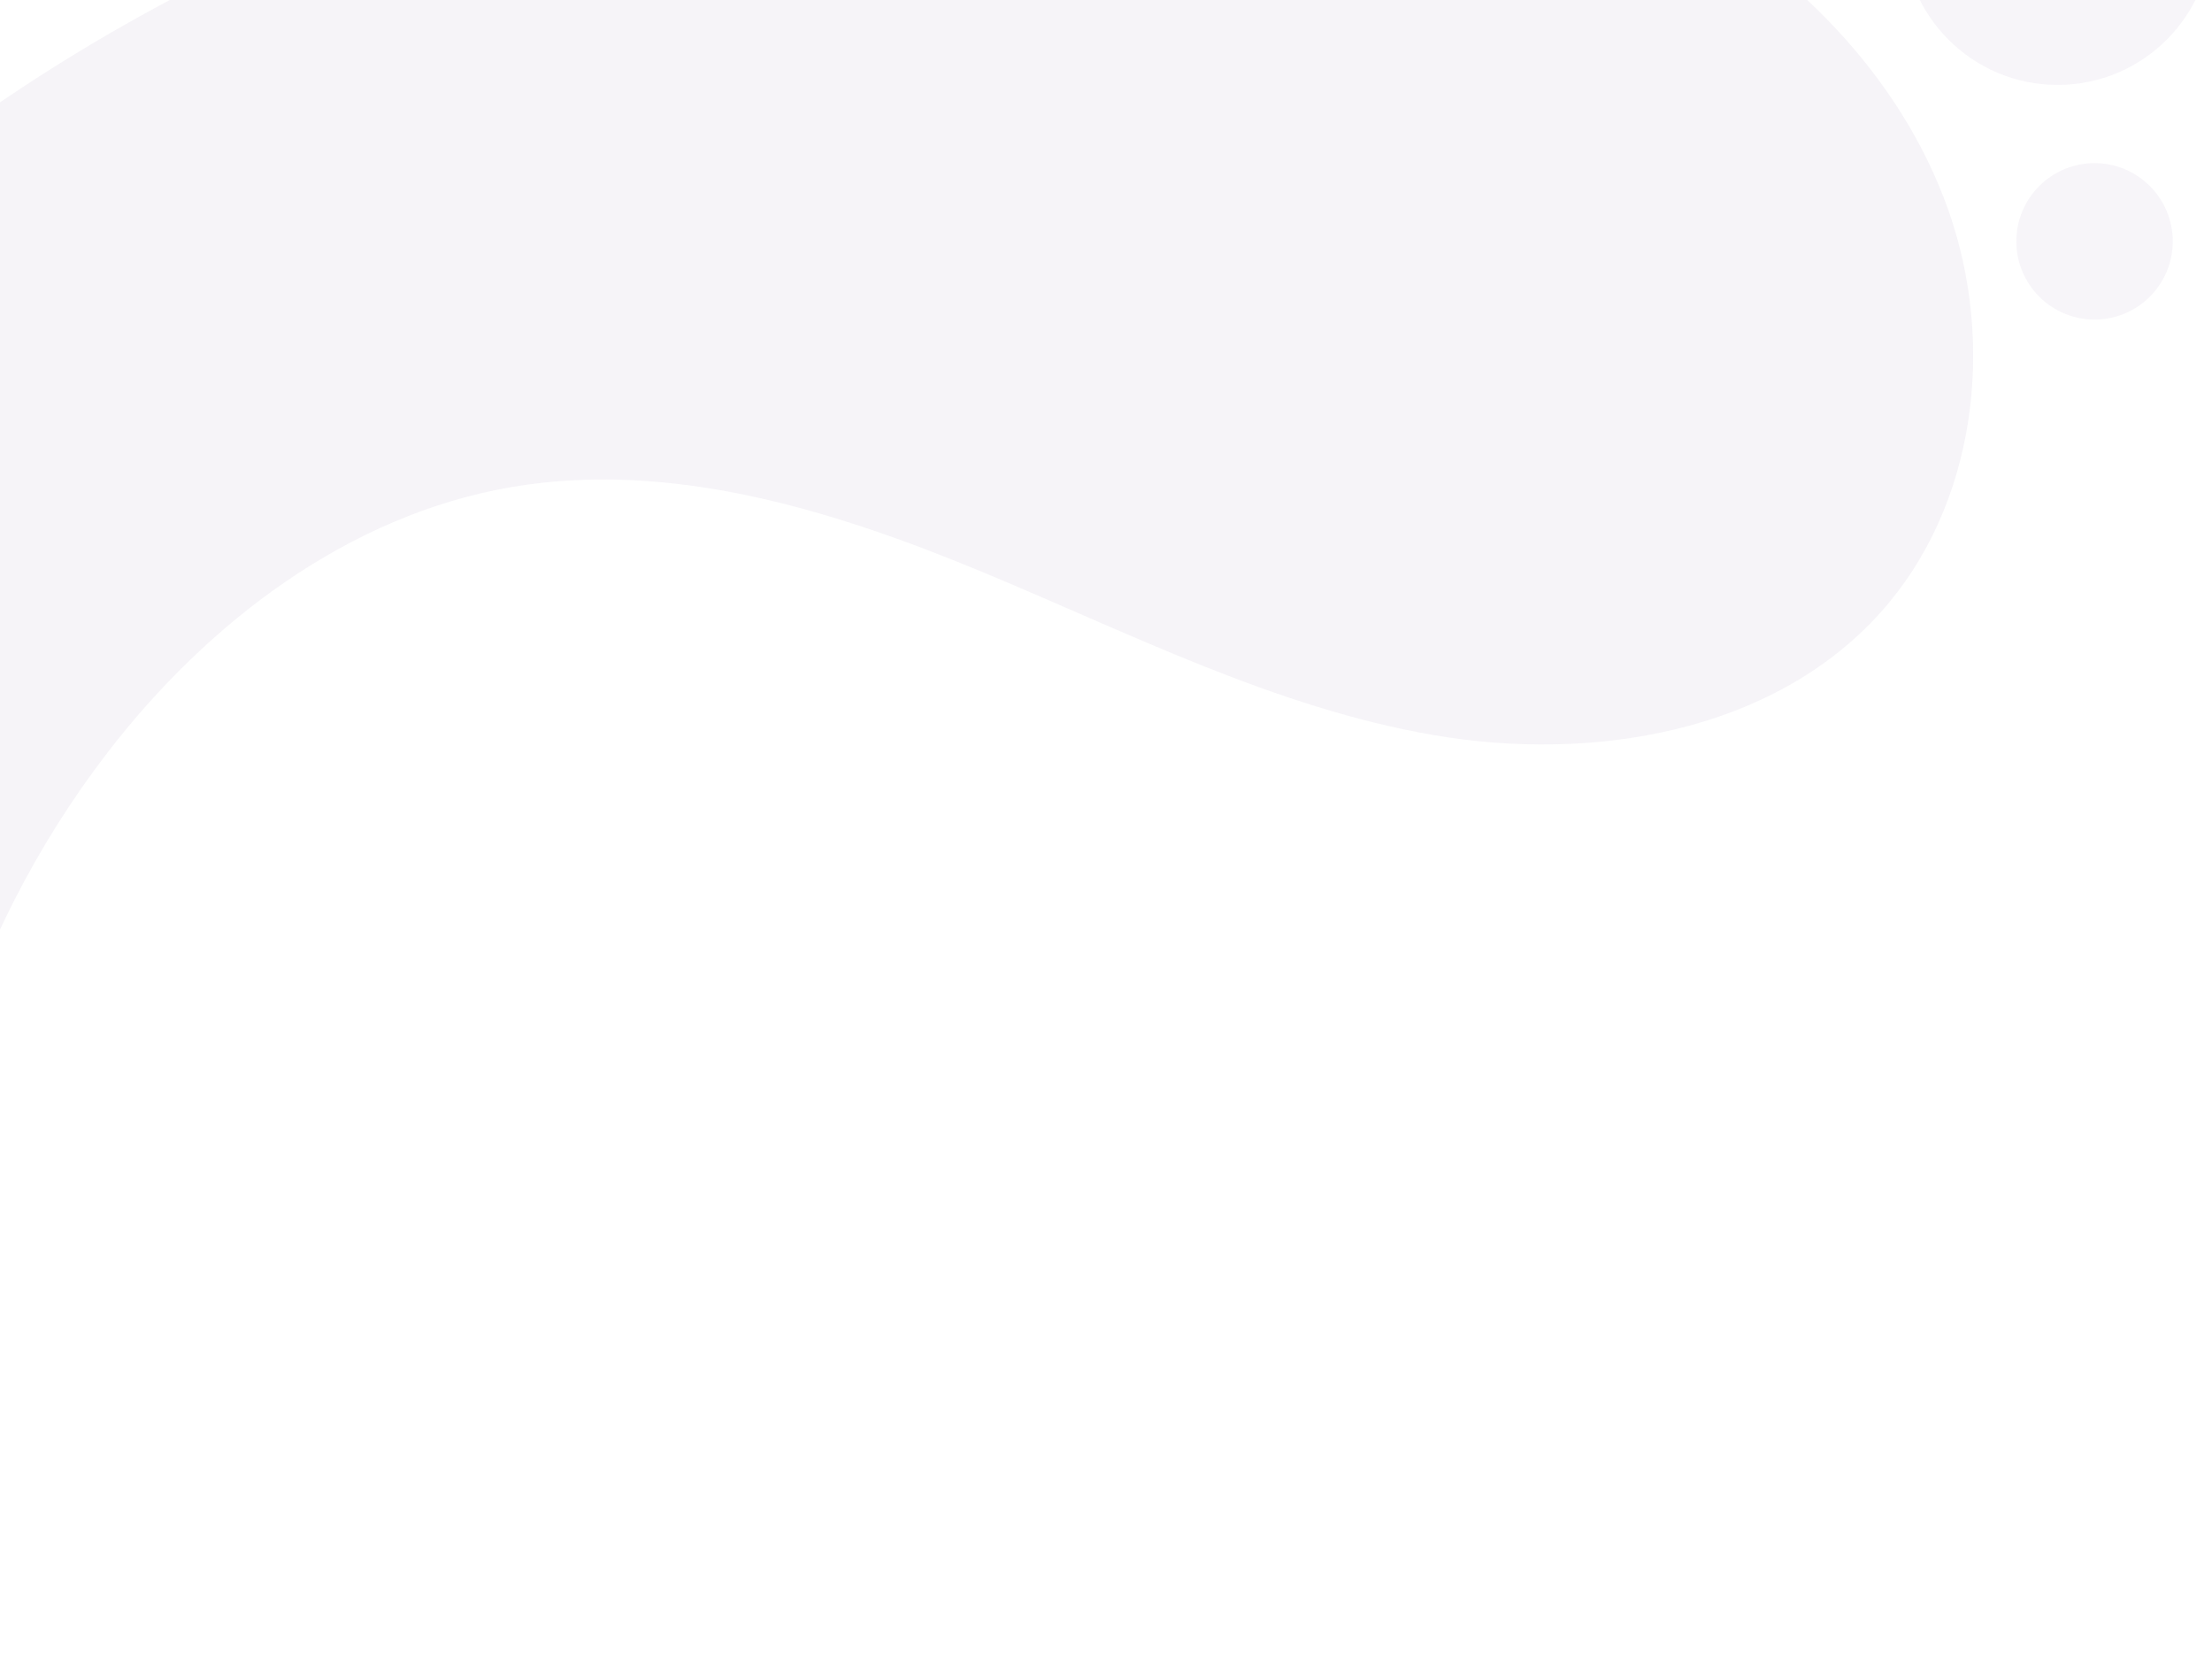 <svg width="787" height="591" viewBox="0 0 787 591" fill="none" xmlns="http://www.w3.org/2000/svg">
<path opacity="0.22" d="M-32.171 500.394C-37.798 417.724 -12.246 333.308 38.302 267.658C74.041 221.222 124.048 183.241 181.799 173.302C238.298 163.594 295.833 181.247 348.808 203.182C401.767 225.117 453.644 251.813 510.143 261.505C566.642 271.213 630.67 260.593 669.005 217.96C703.029 180.134 710.17 122.522 693.135 74.571C676.101 26.62 637.61 -11.746 592.828 -35.923C548.046 -60.099 497.267 -71.167 446.642 -76.237C303.639 -90.582 156.293 -57.904 32.768 15.553C-35.448 56.114 -97.188 109.645 -138.971 177.12C-180.754 244.594 -201.359 326.785 -186.983 404.832C-179.131 447.435 -160.117 487.996 -132.617 521.463C-118.149 539.085 -101.454 553.569 -83.213 567.095C-66.534 579.446 -52.823 598.166 -29.219 587.546C-23.561 584.996 -18.352 580.575 -16.651 574.608C-14.503 567.095 -23.035 555.625 -25.4 548.205C-30.146 533.35 -31.12 515.883 -32.171 500.394Z" fill="#D6CFE1"/>
<circle opacity="0.21" cx="732.075" cy="-24.666" r="54.876" fill="#D6CFE1"/>
<circle opacity="0.21" cx="745.214" cy="85.859" r="27.825" fill="#D6CFE1"/>
</svg>

